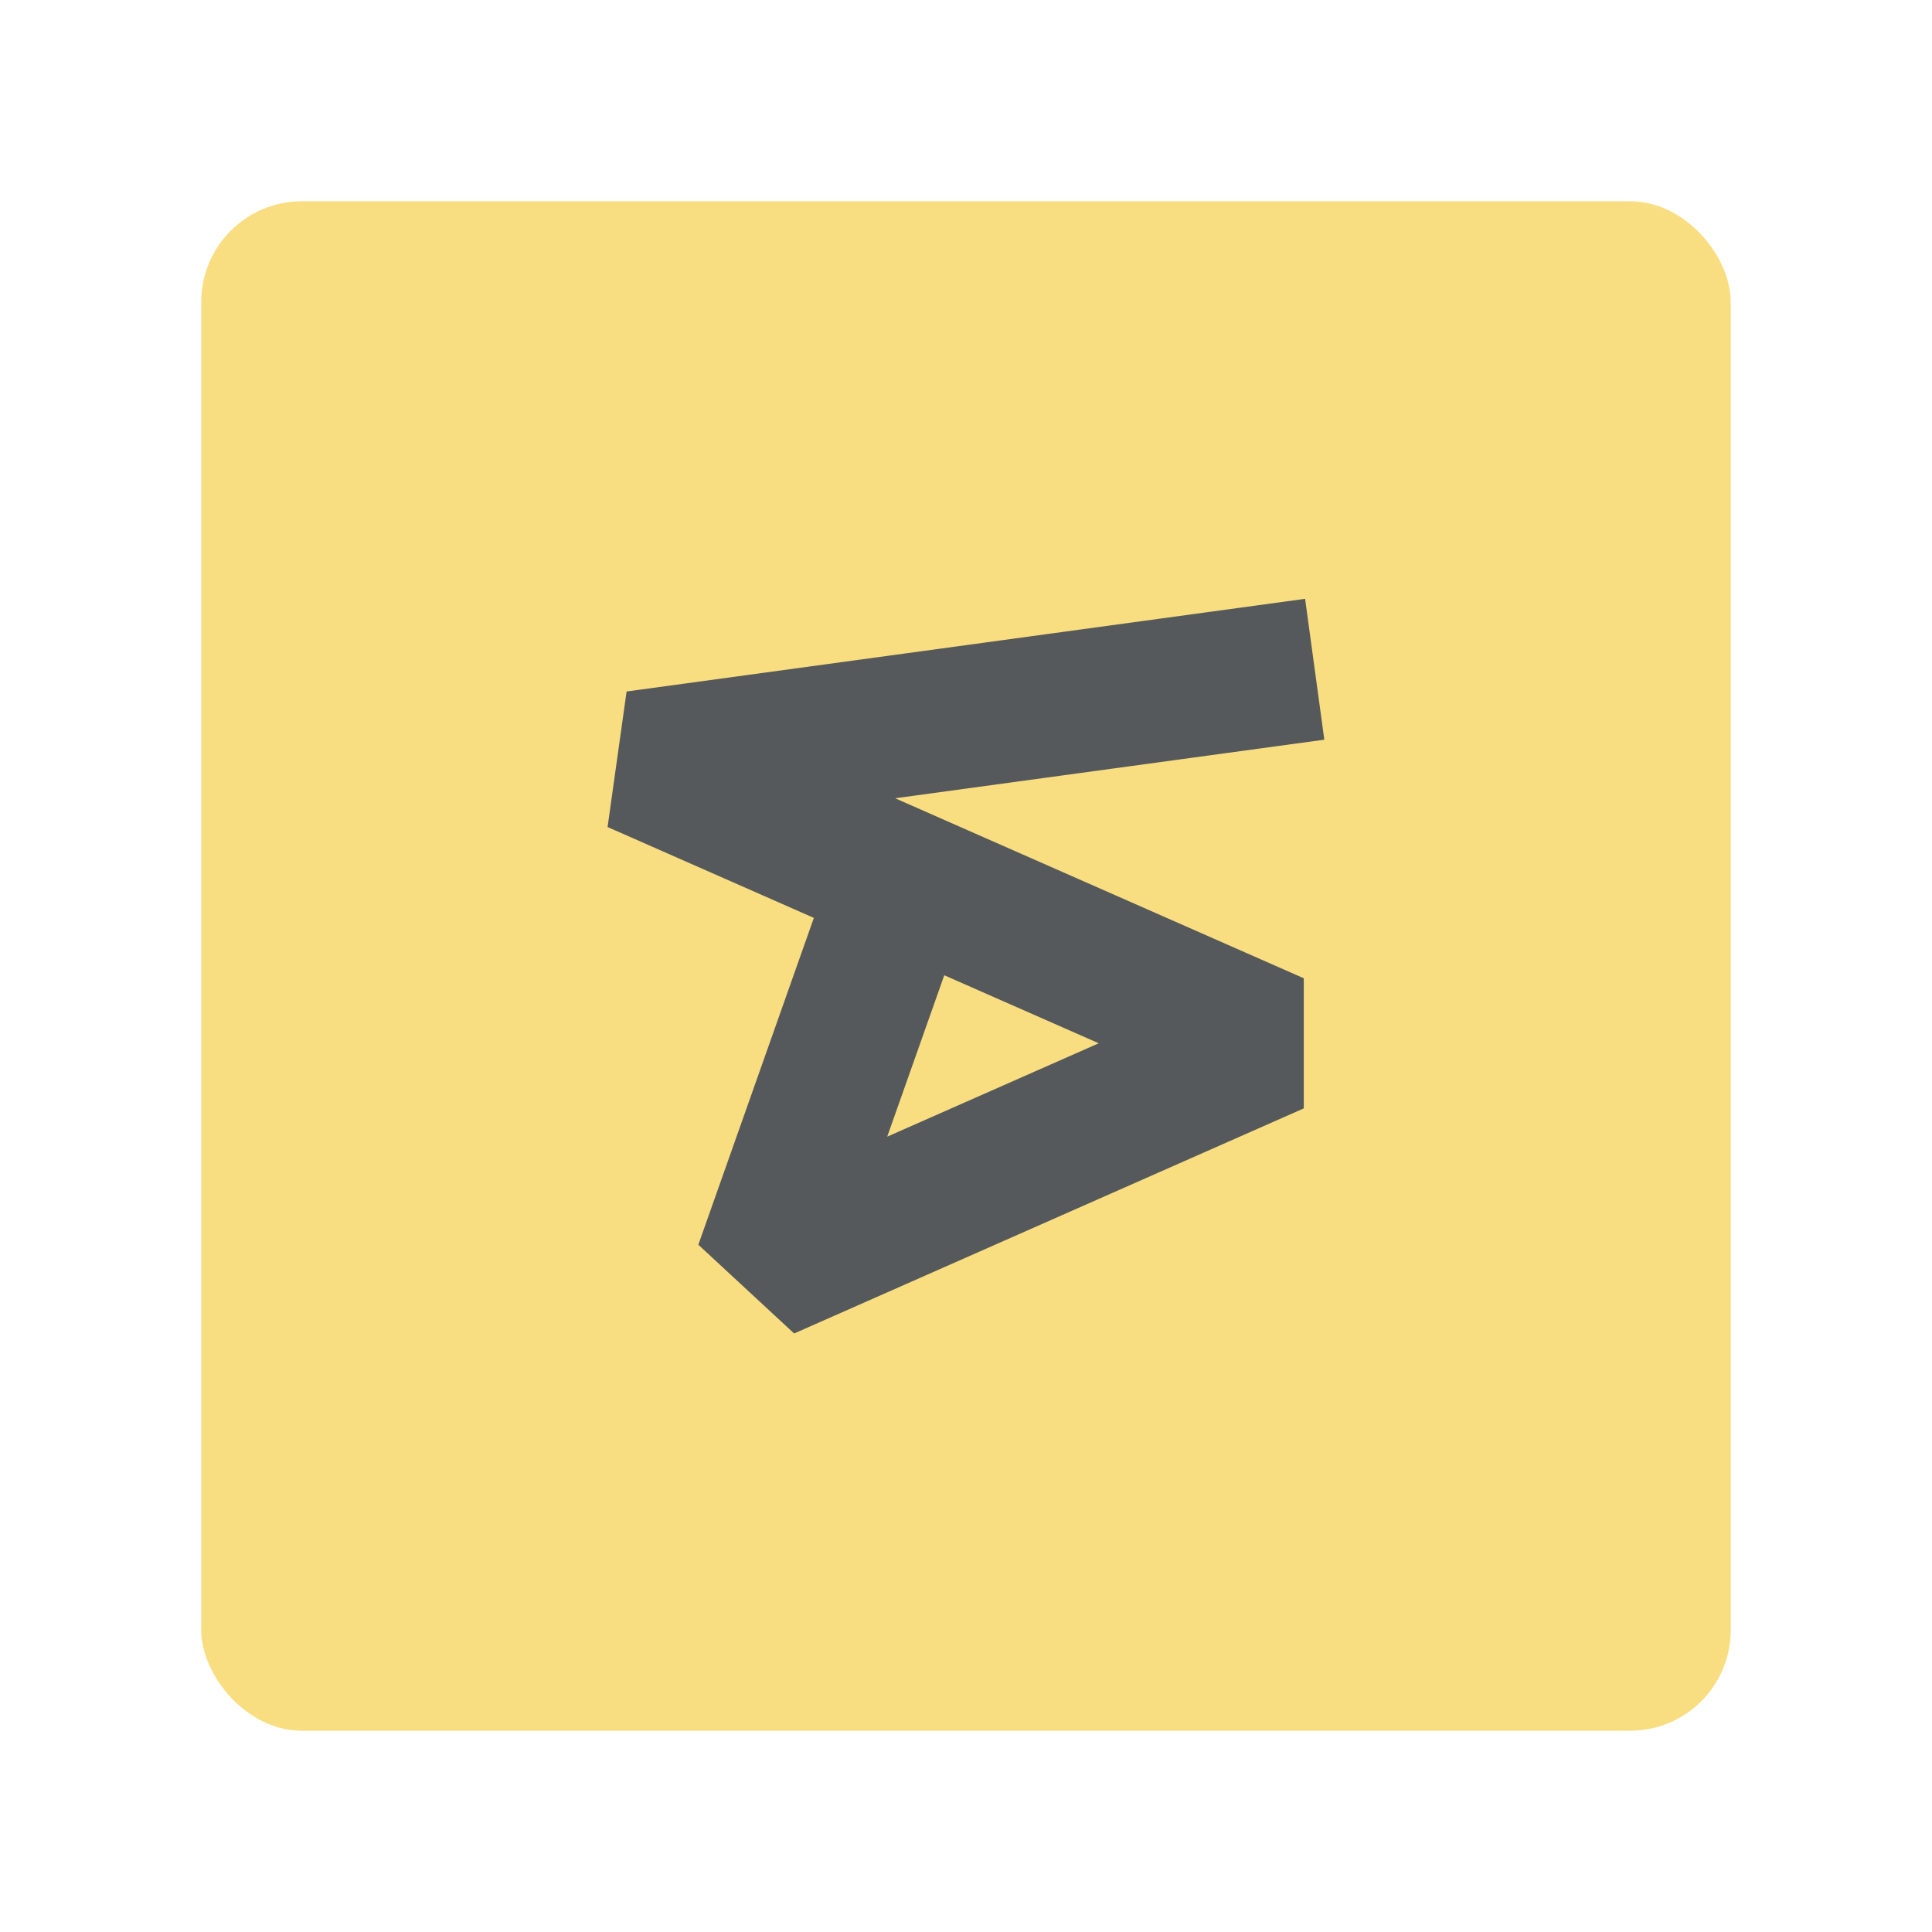 <?xml version="1.0" encoding="UTF-8"?><svg id="uuid-a00d6b50-c1ef-48fd-af18-d2e1937e394e" xmlns="http://www.w3.org/2000/svg" width="192" height="192" viewBox="0 0 192 192"><g id="uuid-96e59644-3a6a-45ba-bc0f-391ca89cf4ea"><g id="uuid-36a9963f-72f1-477f-8d6f-0b1fb1cfe107"><rect x="20" y="20" width="152" height="152" rx="10" ry="10" fill="#f9de81" stroke-width="0"/></g><path d="m88.97,79.33l42.64-5.82-1.91-14-67.43,9.21-1.89,13.47,20.5,9.03-11.48,32.48,9.52,8.82,50.65-22.37v-12.93s-40.59-17.88-40.59-17.88Zm4.87,17.59l-5.67,16.04,21.02-9.28-15.35-6.76Z" fill="#56595b" fill-rule="evenodd" stroke-width="0"/></g></svg>